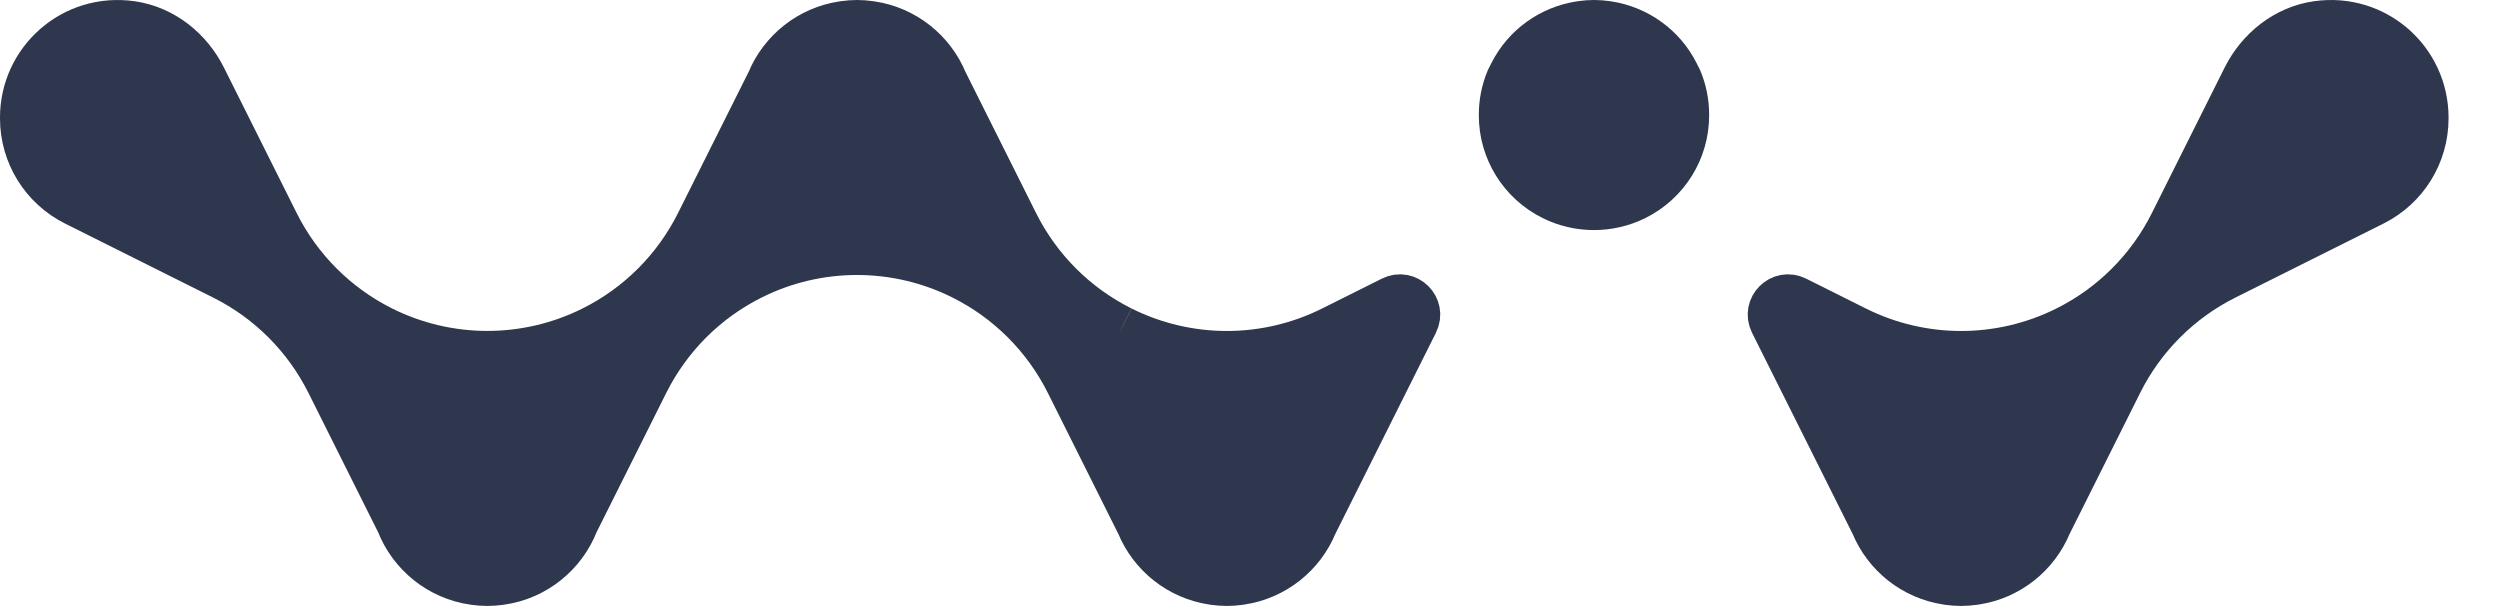 <?xml version="1.0" encoding="UTF-8"?>
<svg width="90px" height="22px" viewBox="-1 0 90 20" version="1.1" xmlns="http://www.w3.org/2000/svg">
    <path d="M82.438,0.035 C81.368,0.189 80.464,0.914 79.981,1.881 L77.361,7.119 C76.522,8.798 75.16,10.159 73.482,10.998 L73.478,11 C71.037,12.22 68.164,12.22 65.723,11 L63.572,9.925 C63.184,9.731 62.773,10.142 62.967,10.53 L66.607,17.809 C67.031,18.843 67.976,19.605 69.116,19.775 C69.135,19.778 69.155,19.781 69.174,19.784 C69.314,19.802 69.456,19.814 69.6,19.814 C69.745,19.814 69.887,19.802 70.027,19.784 C70.046,19.781 70.065,19.778 70.085,19.775 C71.224,19.605 72.17,18.843 72.594,17.809 L75.152,12.695 C75.991,11.016 77.352,9.655 79.031,8.816 L84.362,6.152 C85.457,5.605 86.148,4.487 86.148,3.263 L86.148,3.23 C86.148,1.288 84.434,-0.253 82.438,0.035" id="Fill-1" stroke="#2E374D" stroke-width="2" fill="#2E374D"></path>
    <path d="M39.289,11 L39.285,10.998 C37.606,10.159 36.245,8.798 35.405,7.119 L32.847,2.005 C32.423,0.971 31.477,0.209 30.338,0.039 C30.319,0.036 30.299,0.033 30.28,0.031 C30.14,0.012 29.998,-0 29.853,0 C29.709,-0 29.567,0.012 29.427,0.031 C29.407,0.033 29.388,0.036 29.369,0.039 C28.23,0.209 27.284,0.971 26.86,2.005 L24.302,7.119 C23.462,8.798 22.101,10.159 20.422,10.998 C17.981,12.218 15.108,12.218 12.667,10.998 C10.988,10.159 9.627,8.798 8.787,7.119 L6.168,1.881 C5.684,0.914 4.781,0.189 3.711,0.035 C1.714,-0.253 0,1.288 0,3.23 L0,3.263 C0,4.487 0.692,5.605 1.786,6.152 L7.117,8.816 C8.796,9.655 10.158,11.016 10.997,12.695 L13.525,17.749 C13.94,18.821 14.91,19.614 16.083,19.779 C16.091,19.78 16.099,19.781 16.107,19.782 C16.249,19.801 16.393,19.814 16.541,19.814 C16.542,19.814 16.543,19.814 16.545,19.814 C16.546,19.814 16.547,19.814 16.549,19.814 C16.696,19.814 16.84,19.801 16.983,19.782 C16.99,19.781 16.998,19.78 17.006,19.779 C18.179,19.614 19.149,18.821 19.564,17.749 L22.092,12.695 C22.932,11.016 24.293,9.655 25.972,8.816 L25.976,8.814 C28.417,7.595 31.29,7.595 33.731,8.814 L33.735,8.816 C35.414,9.655 36.775,11.016 37.615,12.695 L40.172,17.809 C40.597,18.843 41.542,19.605 42.682,19.775 C42.701,19.778 42.72,19.781 42.74,19.784 C42.88,19.802 43.021,19.814 43.166,19.814 C43.311,19.814 43.453,19.802 43.593,19.784 C43.612,19.781 43.631,19.778 43.651,19.775 C44.79,19.605 45.736,18.843 46.16,17.809 L49.8,10.53 C49.994,10.142 49.583,9.731 49.195,9.925 L47.044,11 C44.603,12.22 41.73,12.22 39.289,11" id="Fill-3" stroke="#2E374D" stroke-width="2" fill="#2E374D"></path>
    <path d="M59.187,1.727 C58.727,0.812 57.852,0.19 56.854,0.038 C56.836,0.035 56.817,0.032 56.798,0.03 C56.662,0.011 56.524,0 56.384,-2.97313881e-12 C56.244,0 56.105,0.011 55.969,0.03 C55.95,0.032 55.931,0.035 55.913,0.038 C54.915,0.19 54.04,0.812 53.58,1.727 L53.473,1.94 C53.322,2.305 53.238,2.705 53.238,3.124 L53.238,3.157 C53.238,4.34 53.91,5.422 54.974,5.952 C55.861,6.393 56.906,6.393 57.793,5.952 L57.793,5.952 C58.857,5.422 59.529,4.341 59.529,3.157 L59.529,3.124 C59.529,2.705 59.445,2.305 59.294,1.94 L59.187,1.727 Z" id="Fill-5" stroke="#2E374D" stroke-width="2" fill="#2E374D"></path>
</svg>
